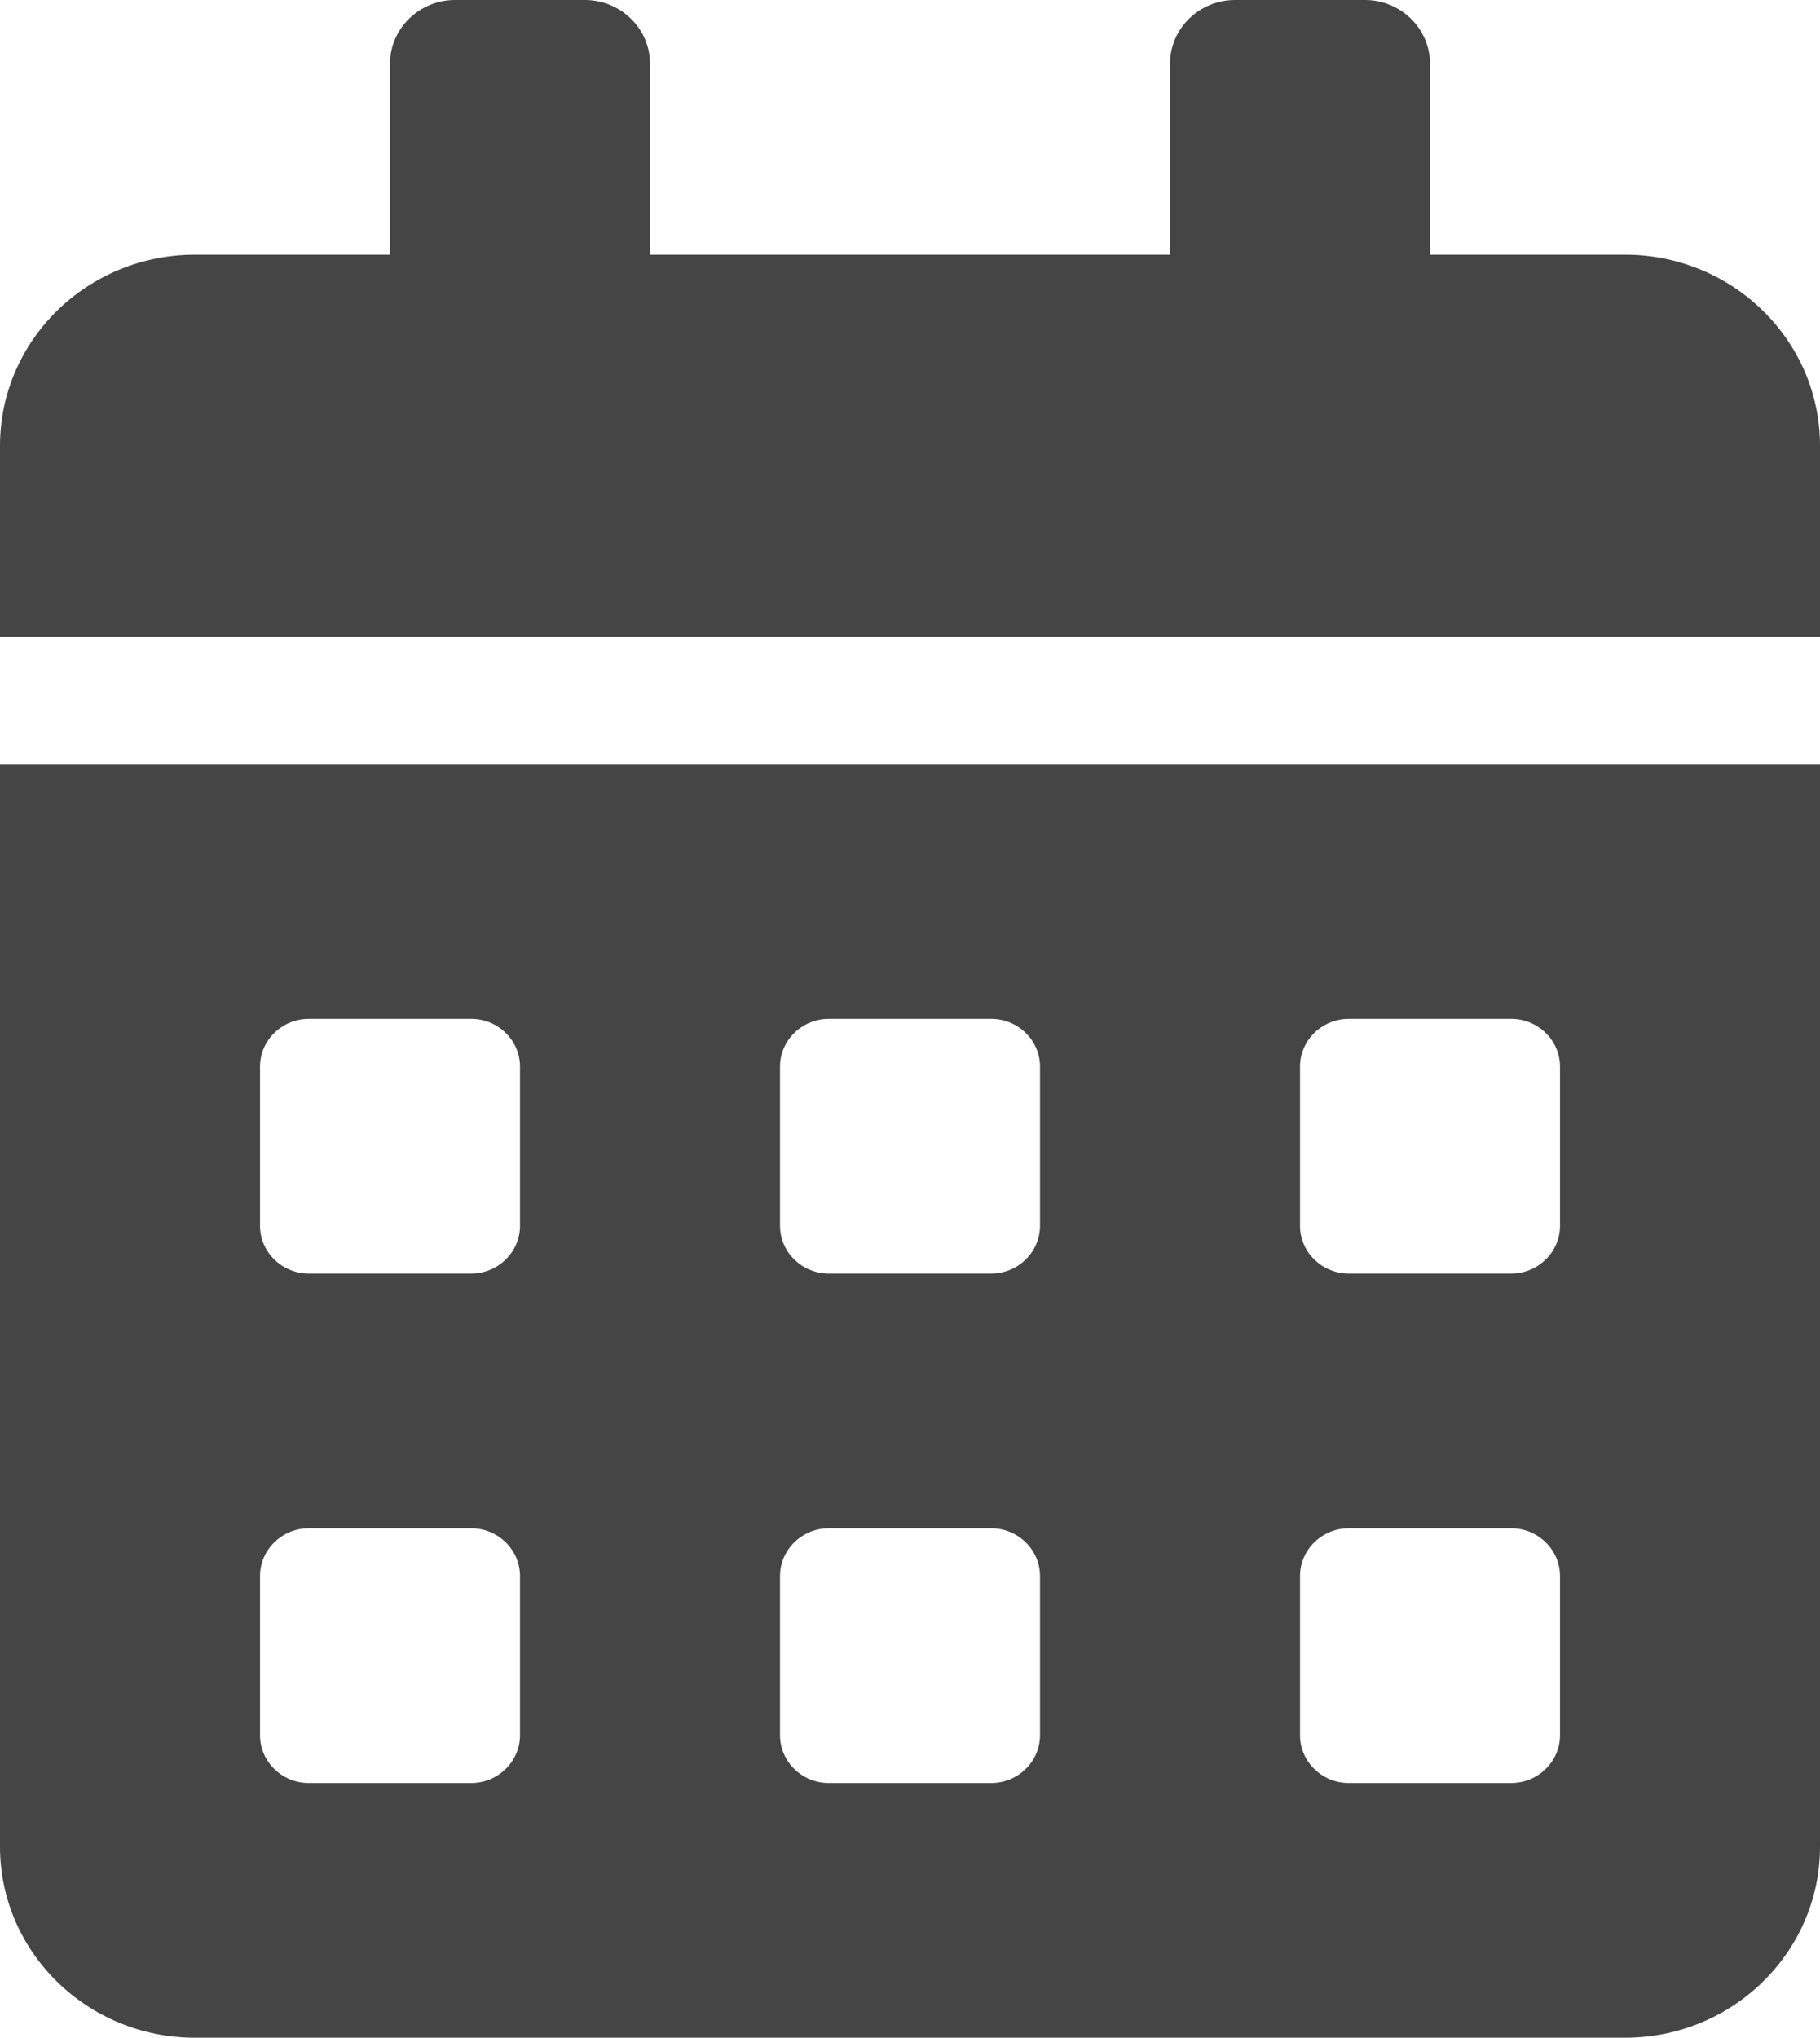 <svg width="42" height="47" viewBox="0 0 42 47" fill="none" xmlns="http://www.w3.org/2000/svg">
<path d="M0 42.594C0 45.026 2.016 47 4.5 47H37.5C39.984 47 42 45.026 42 42.594V17.625H0V42.594ZM30 24.602C30 23.996 30.506 23.5 31.125 23.5H34.875C35.494 23.5 36 23.996 36 24.602V28.273C36 28.879 35.494 29.375 34.875 29.375H31.125C30.506 29.375 30 28.879 30 28.273V24.602ZM30 36.352C30 35.746 30.506 35.25 31.125 35.25H34.875C35.494 35.25 36 35.746 36 36.352V40.023C36 40.629 35.494 41.125 34.875 41.125H31.125C30.506 41.125 30 40.629 30 40.023V36.352ZM18 24.602C18 23.996 18.506 23.5 19.125 23.5H22.875C23.494 23.5 24 23.996 24 24.602V28.273C24 28.879 23.494 29.375 22.875 29.375H19.125C18.506 29.375 18 28.879 18 28.273V24.602ZM18 36.352C18 35.746 18.506 35.25 19.125 35.25H22.875C23.494 35.25 24 35.746 24 36.352V40.023C24 40.629 23.494 41.125 22.875 41.125H19.125C18.506 41.125 18 40.629 18 40.023V36.352ZM6 24.602C6 23.996 6.506 23.5 7.125 23.5H10.875C11.494 23.5 12 23.996 12 24.602V28.273C12 28.879 11.494 29.375 10.875 29.375H7.125C6.506 29.375 6 28.879 6 28.273V24.602ZM6 36.352C6 35.746 6.506 35.25 7.125 35.25H10.875C11.494 35.25 12 35.746 12 36.352V40.023C12 40.629 11.494 41.125 10.875 41.125H7.125C6.506 41.125 6 40.629 6 40.023V36.352ZM37.5 5.875H33V1.469C33 0.661 32.325 0 31.5 0H28.5C27.675 0 27 0.661 27 1.469V5.875H15V1.469C15 0.661 14.325 0 13.5 0H10.5C9.675 0 9 0.661 9 1.469V5.875H4.5C2.016 5.875 0 7.849 0 10.281V14.688H42V10.281C42 7.849 39.984 5.875 37.5 5.875Z" fill="#454545"/>
</svg>
